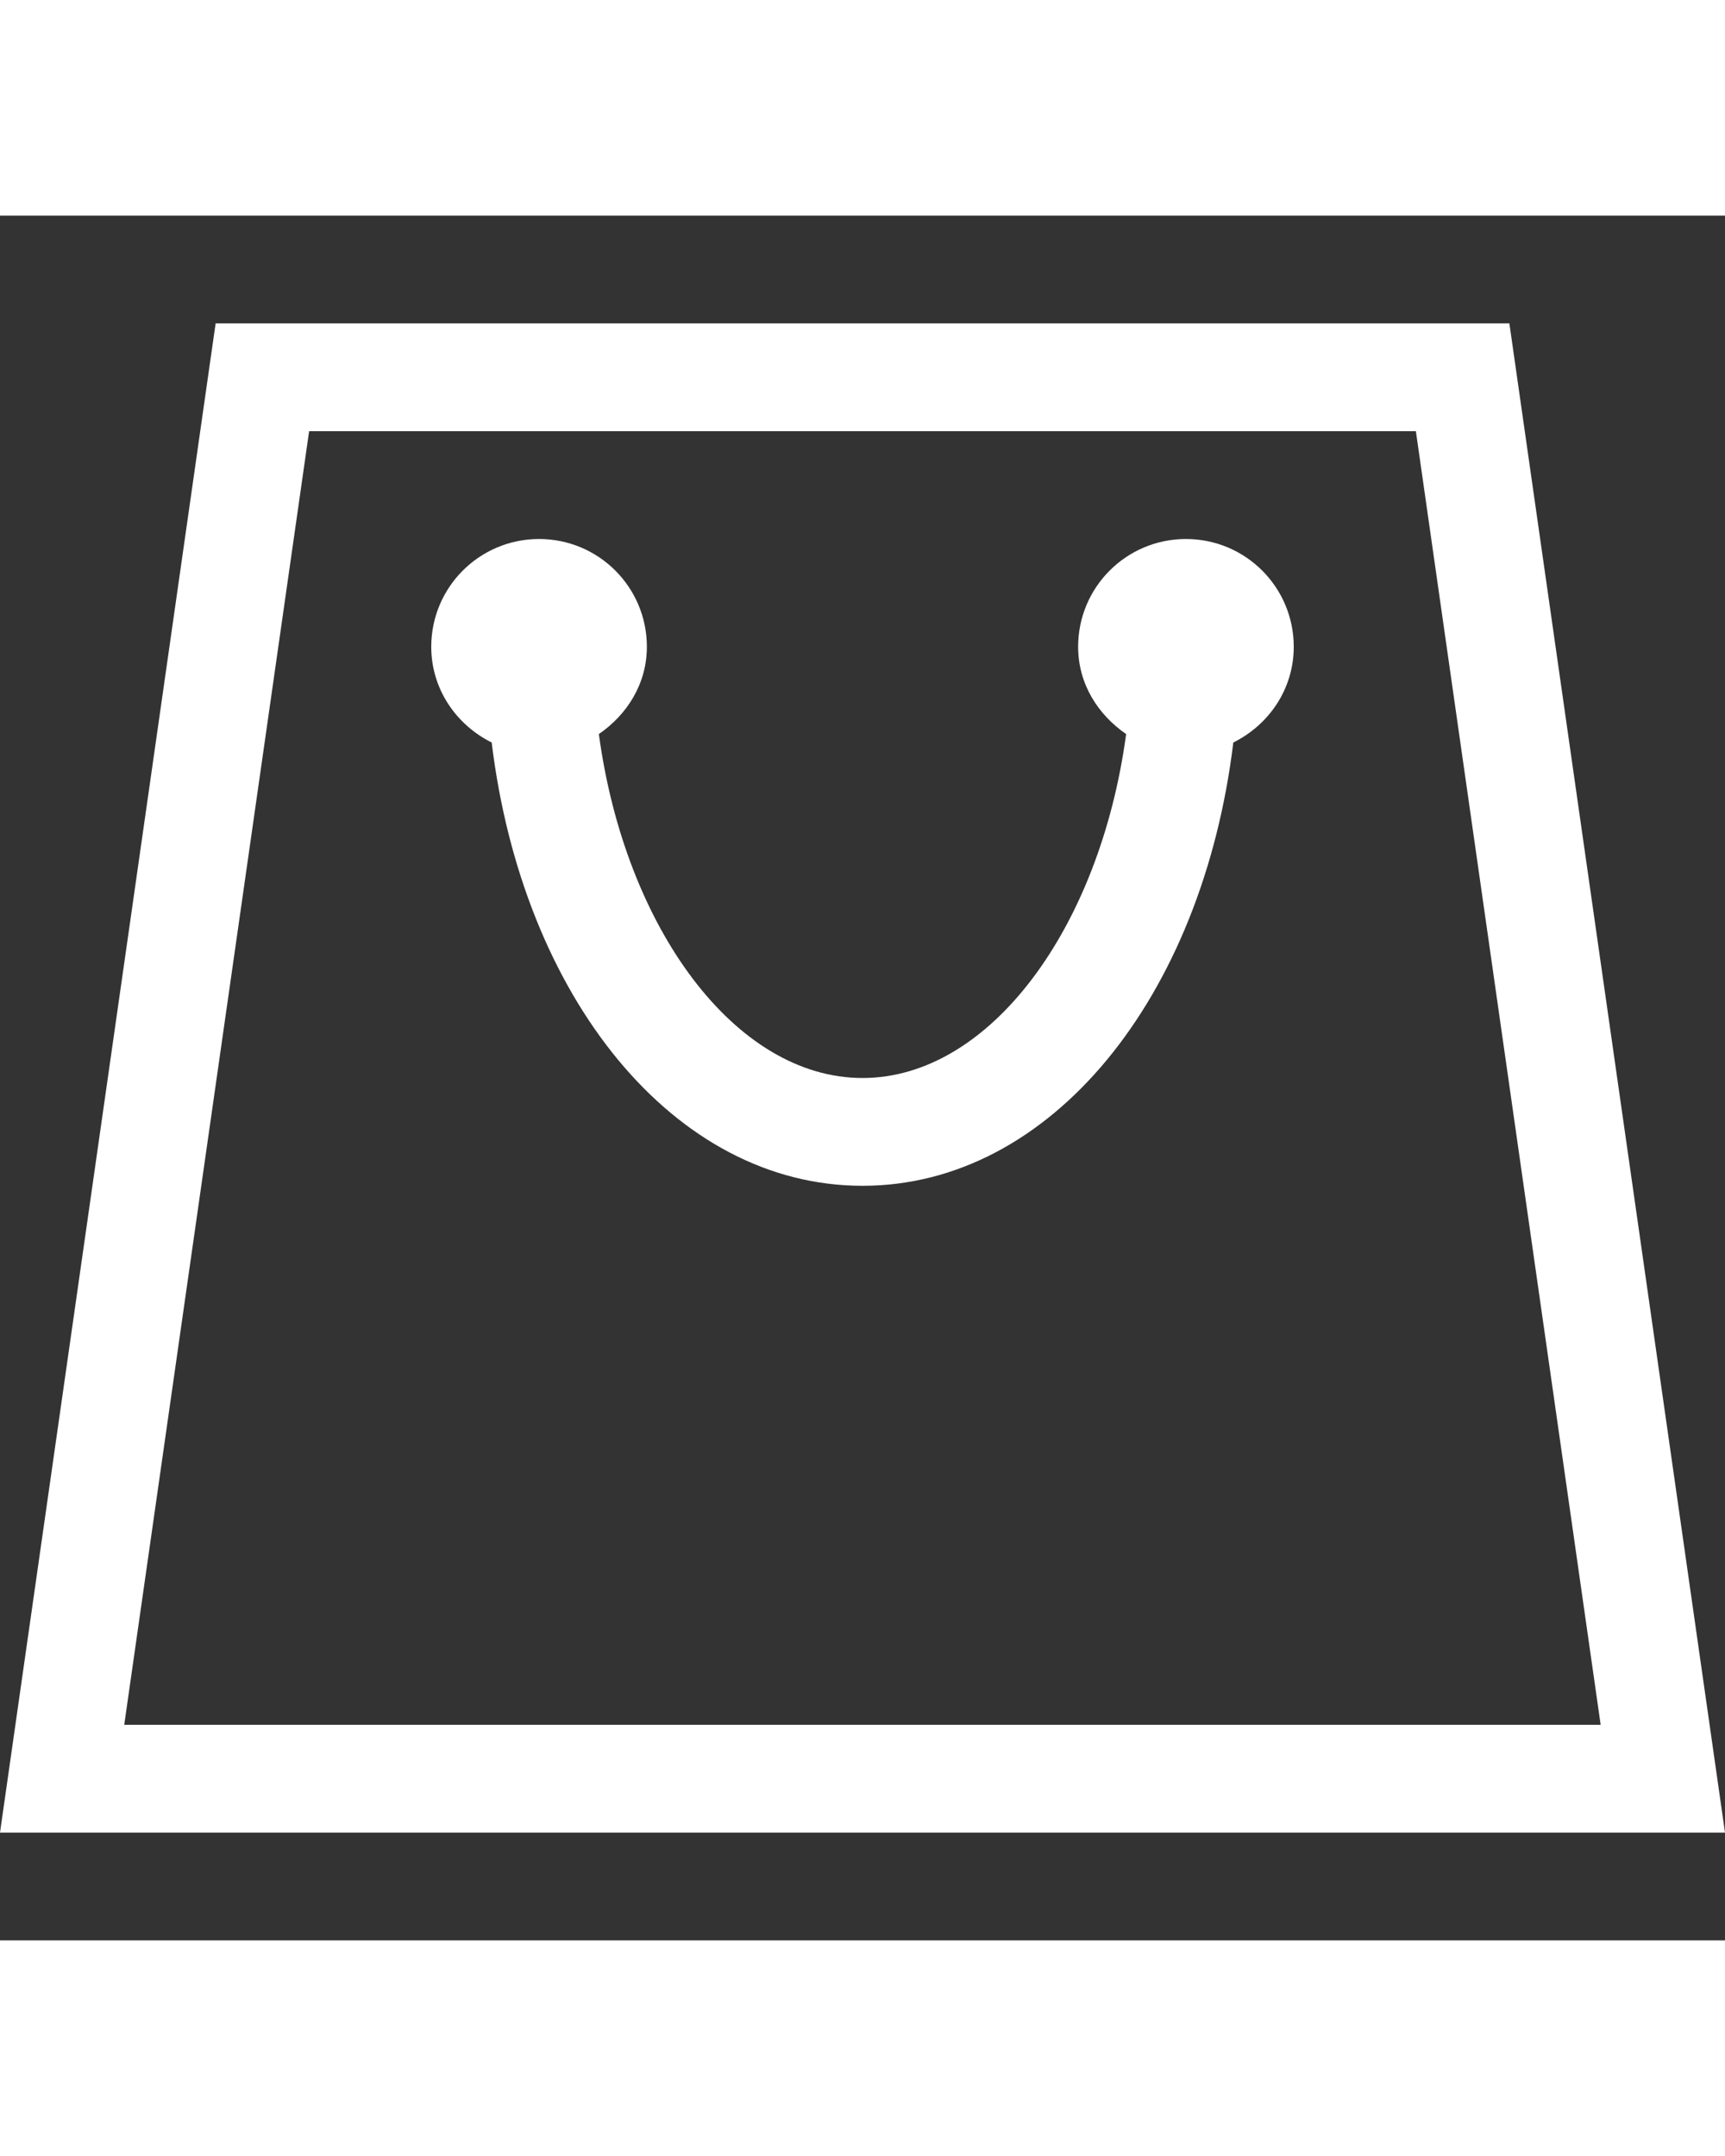 <?xml version="1.0" encoding="iso-8859-1"?>
<!-- Generator: Adobe Illustrator 16.0.0, SVG Export Plug-In . SVG Version: 6.00 Build 0)  -->
<!DOCTYPE svg PUBLIC "-//W3C//DTD SVG 1.1//EN" "http://www.w3.org/Graphics/SVG/1.1/DTD/svg11.dtd">
<svg version="1.1" id="Capa_1" xmlns="http://www.w3.org/2000/svg" xmlns:xlink="http://www.w3.org/1999/xlink" x="0px" y="0px"
	 width="20px" height="25px" viewBox="0 0 512 512" style="enable-background:new 0 0 512 512;" xml:space="preserve"
	 fill="white">
	 
<rect x="0" y="0" width="512" height="512" fill="#333333" stroke="none"/>
	 
<g>
	<g>
		<path d="M420.25,64l54.844,384H36.875L91.75,64H420.25 M448,32H64L0,480h512L448,32L448,32z"/>
		<path d="M384,128c0-17.688-14.312-32-32-32s-32,14.313-32,32c0,10.938,5.844,20.125,14.25,25.906
			C326.5,211.375,293.844,256,256,256c-37.813,0-70.5-44.625-78.25-102.094C186.156,148.125,192,138.938,192,128
			c0-17.688-14.313-32-32-32s-32,14.313-32,32c0,12.563,7.438,23.188,17.938,28.406C155.125,232.063,200.031,288,256,288
			s100.875-55.938,110.062-131.594C376.594,151.188,384,140.563,384,128z"/>
	</g>
</g>
</svg>
